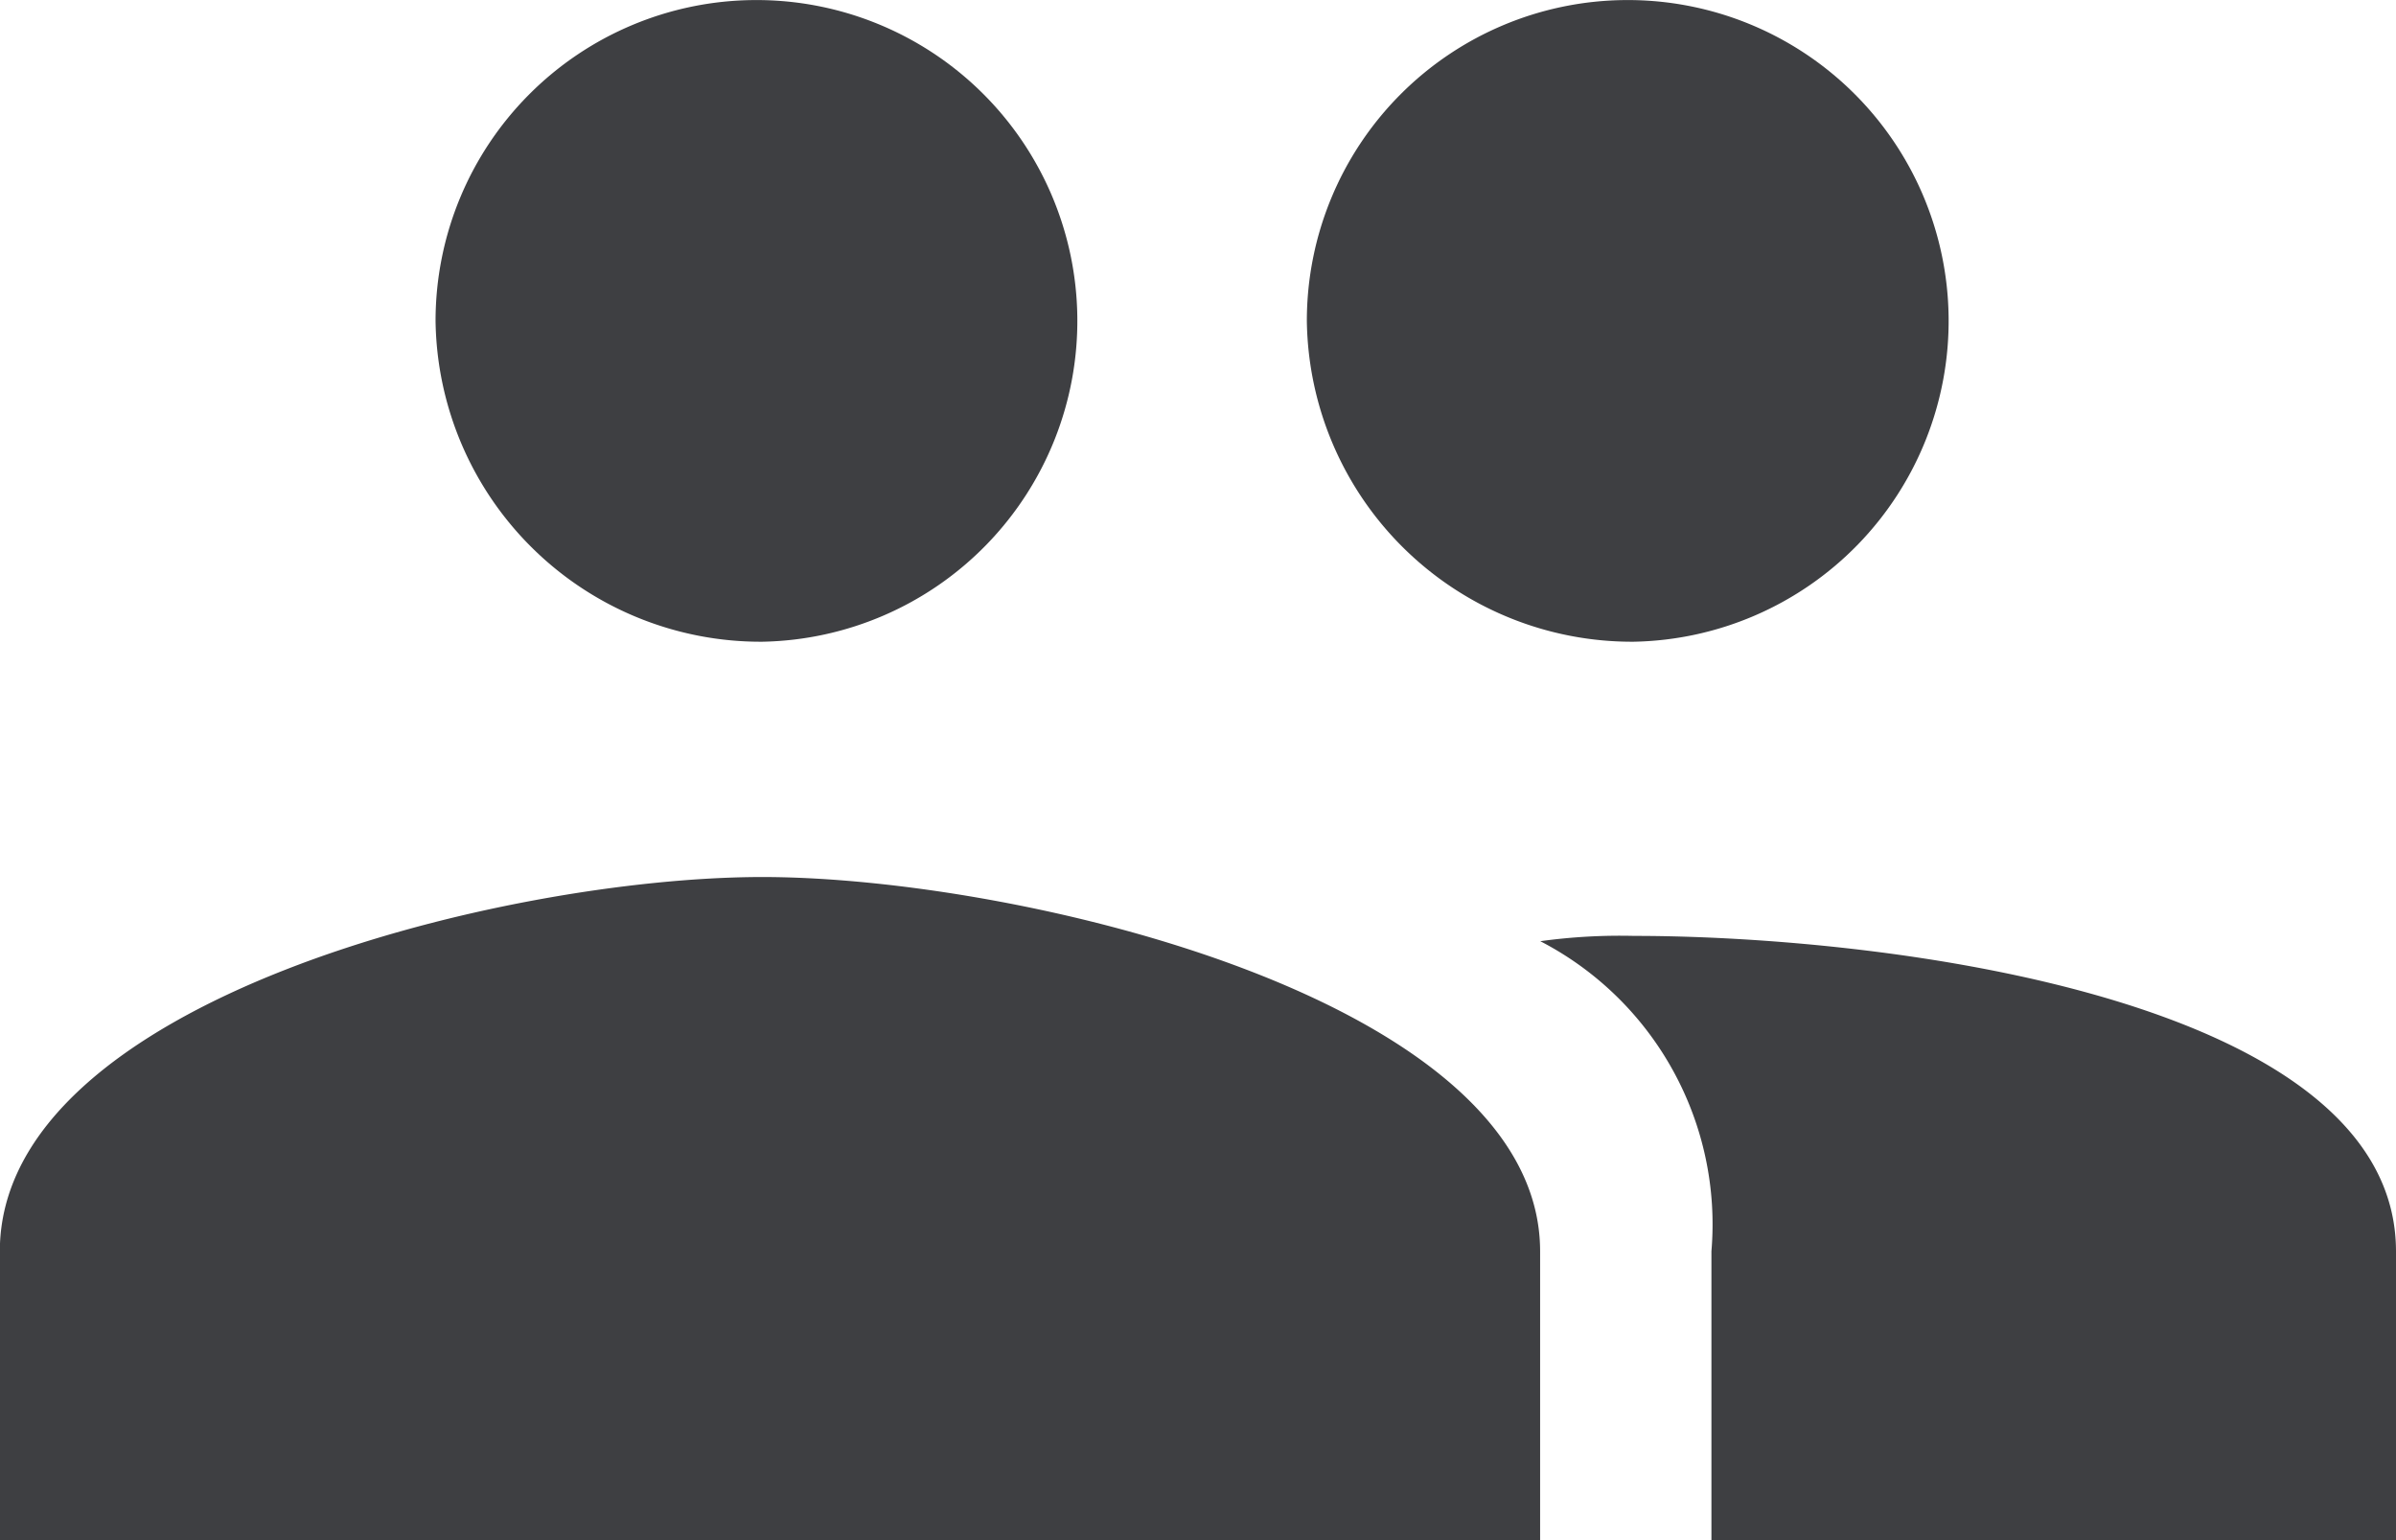 <svg xmlns="http://www.w3.org/2000/svg" width="14" height="9" viewBox="0 0 14 9">
  <path id="groups" d="M41.545,115.75a1.875,1.875,0,1,0-1.909-1.875A1.9,1.9,0,0,0,41.545,115.75Zm-5.091,0a1.875,1.875,0,1,0-1.909-1.875A1.9,1.9,0,0,0,36.455,115.75Zm0,1.375c-1.5,0-4.455.719-4.455,2.188V121h9v-1.687C41,117.844,37.95,117.125,36.455,117.125Zm5.091.344A3.4,3.4,0,0,0,41,117.5a1.863,1.863,0,0,1,1,1.812V121h4v-1.687c0-1.469-2.959-1.844-4.455-1.844Z" transform="translate(-32 -112)" fill="#3e3f42"/>
</svg>
